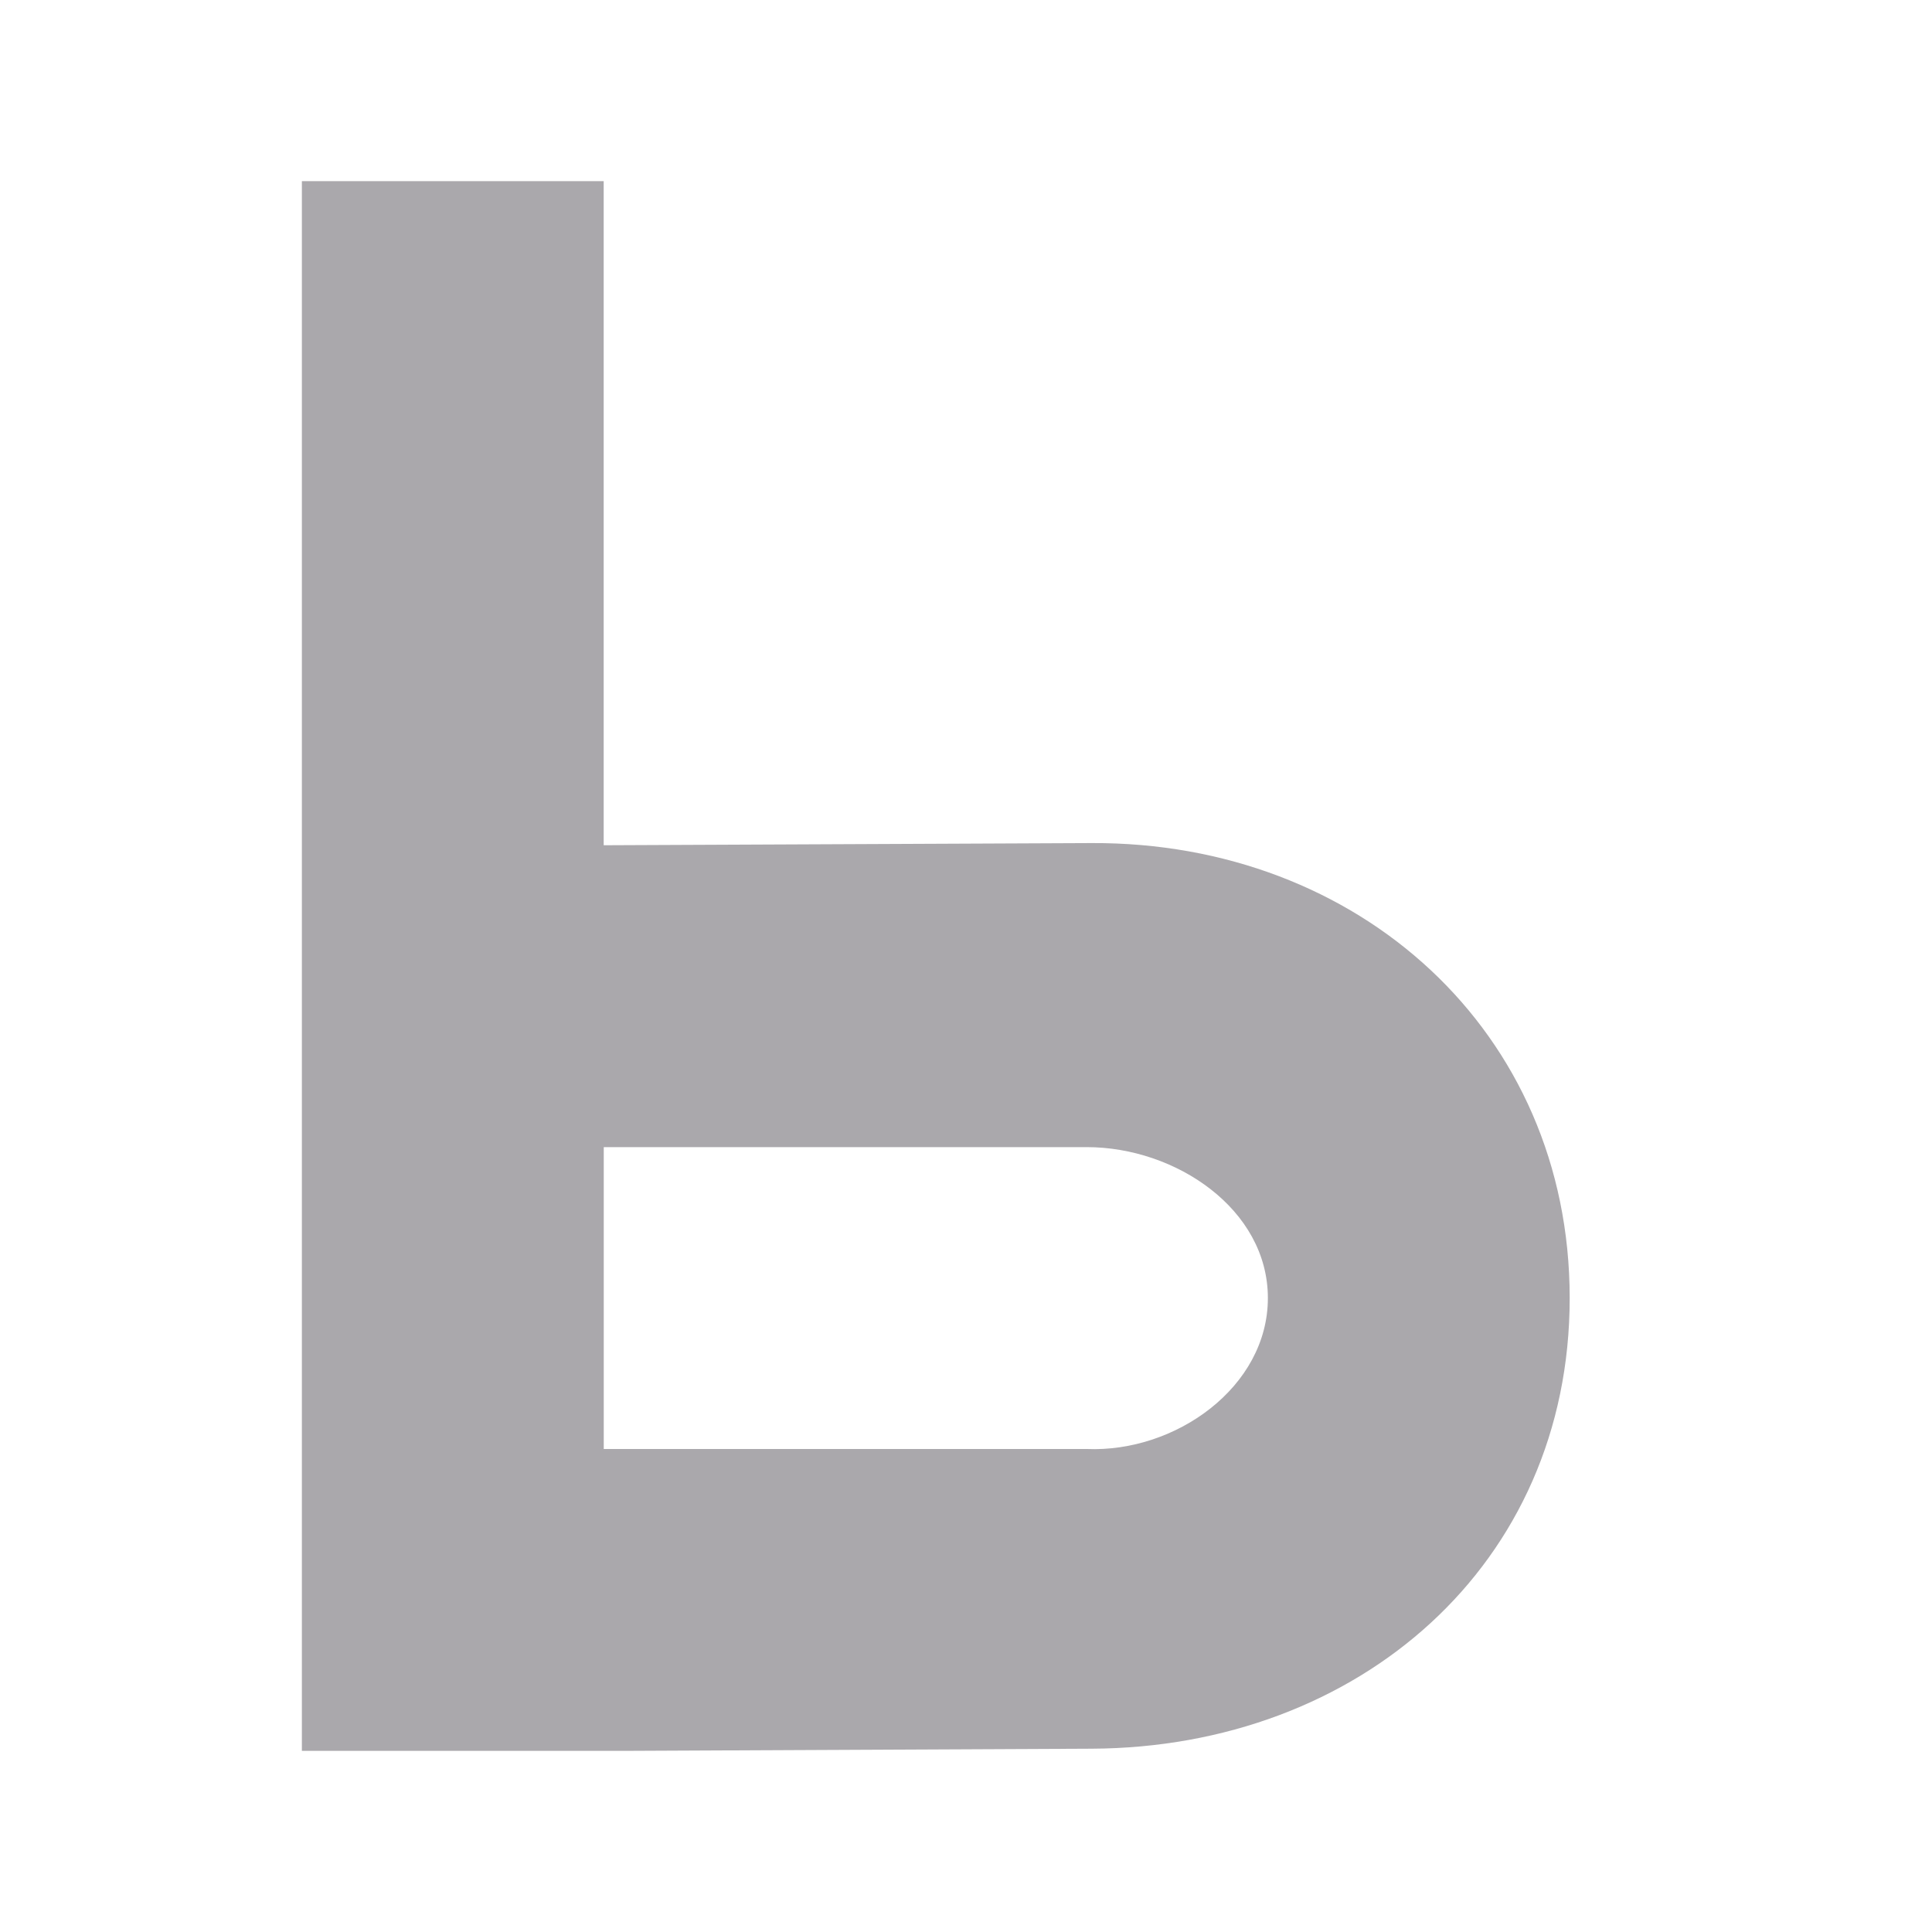 <svg height="32" viewBox="0 0 32 32" width="32" xmlns="http://www.w3.org/2000/svg"><path d="m5 3v26h5.333l7.748-.036c4.418-.02 7.918-3.046 7.918-7.464s-3.5-7.556-7.918-7.536l-8.082.036v-11zm5 16 8 0c1.473 0 3 1.027 3 2.5s-1.529 2.561-3 2.5h-8z" fill="#aaa8ac" stroke-width="1.333"/></svg>